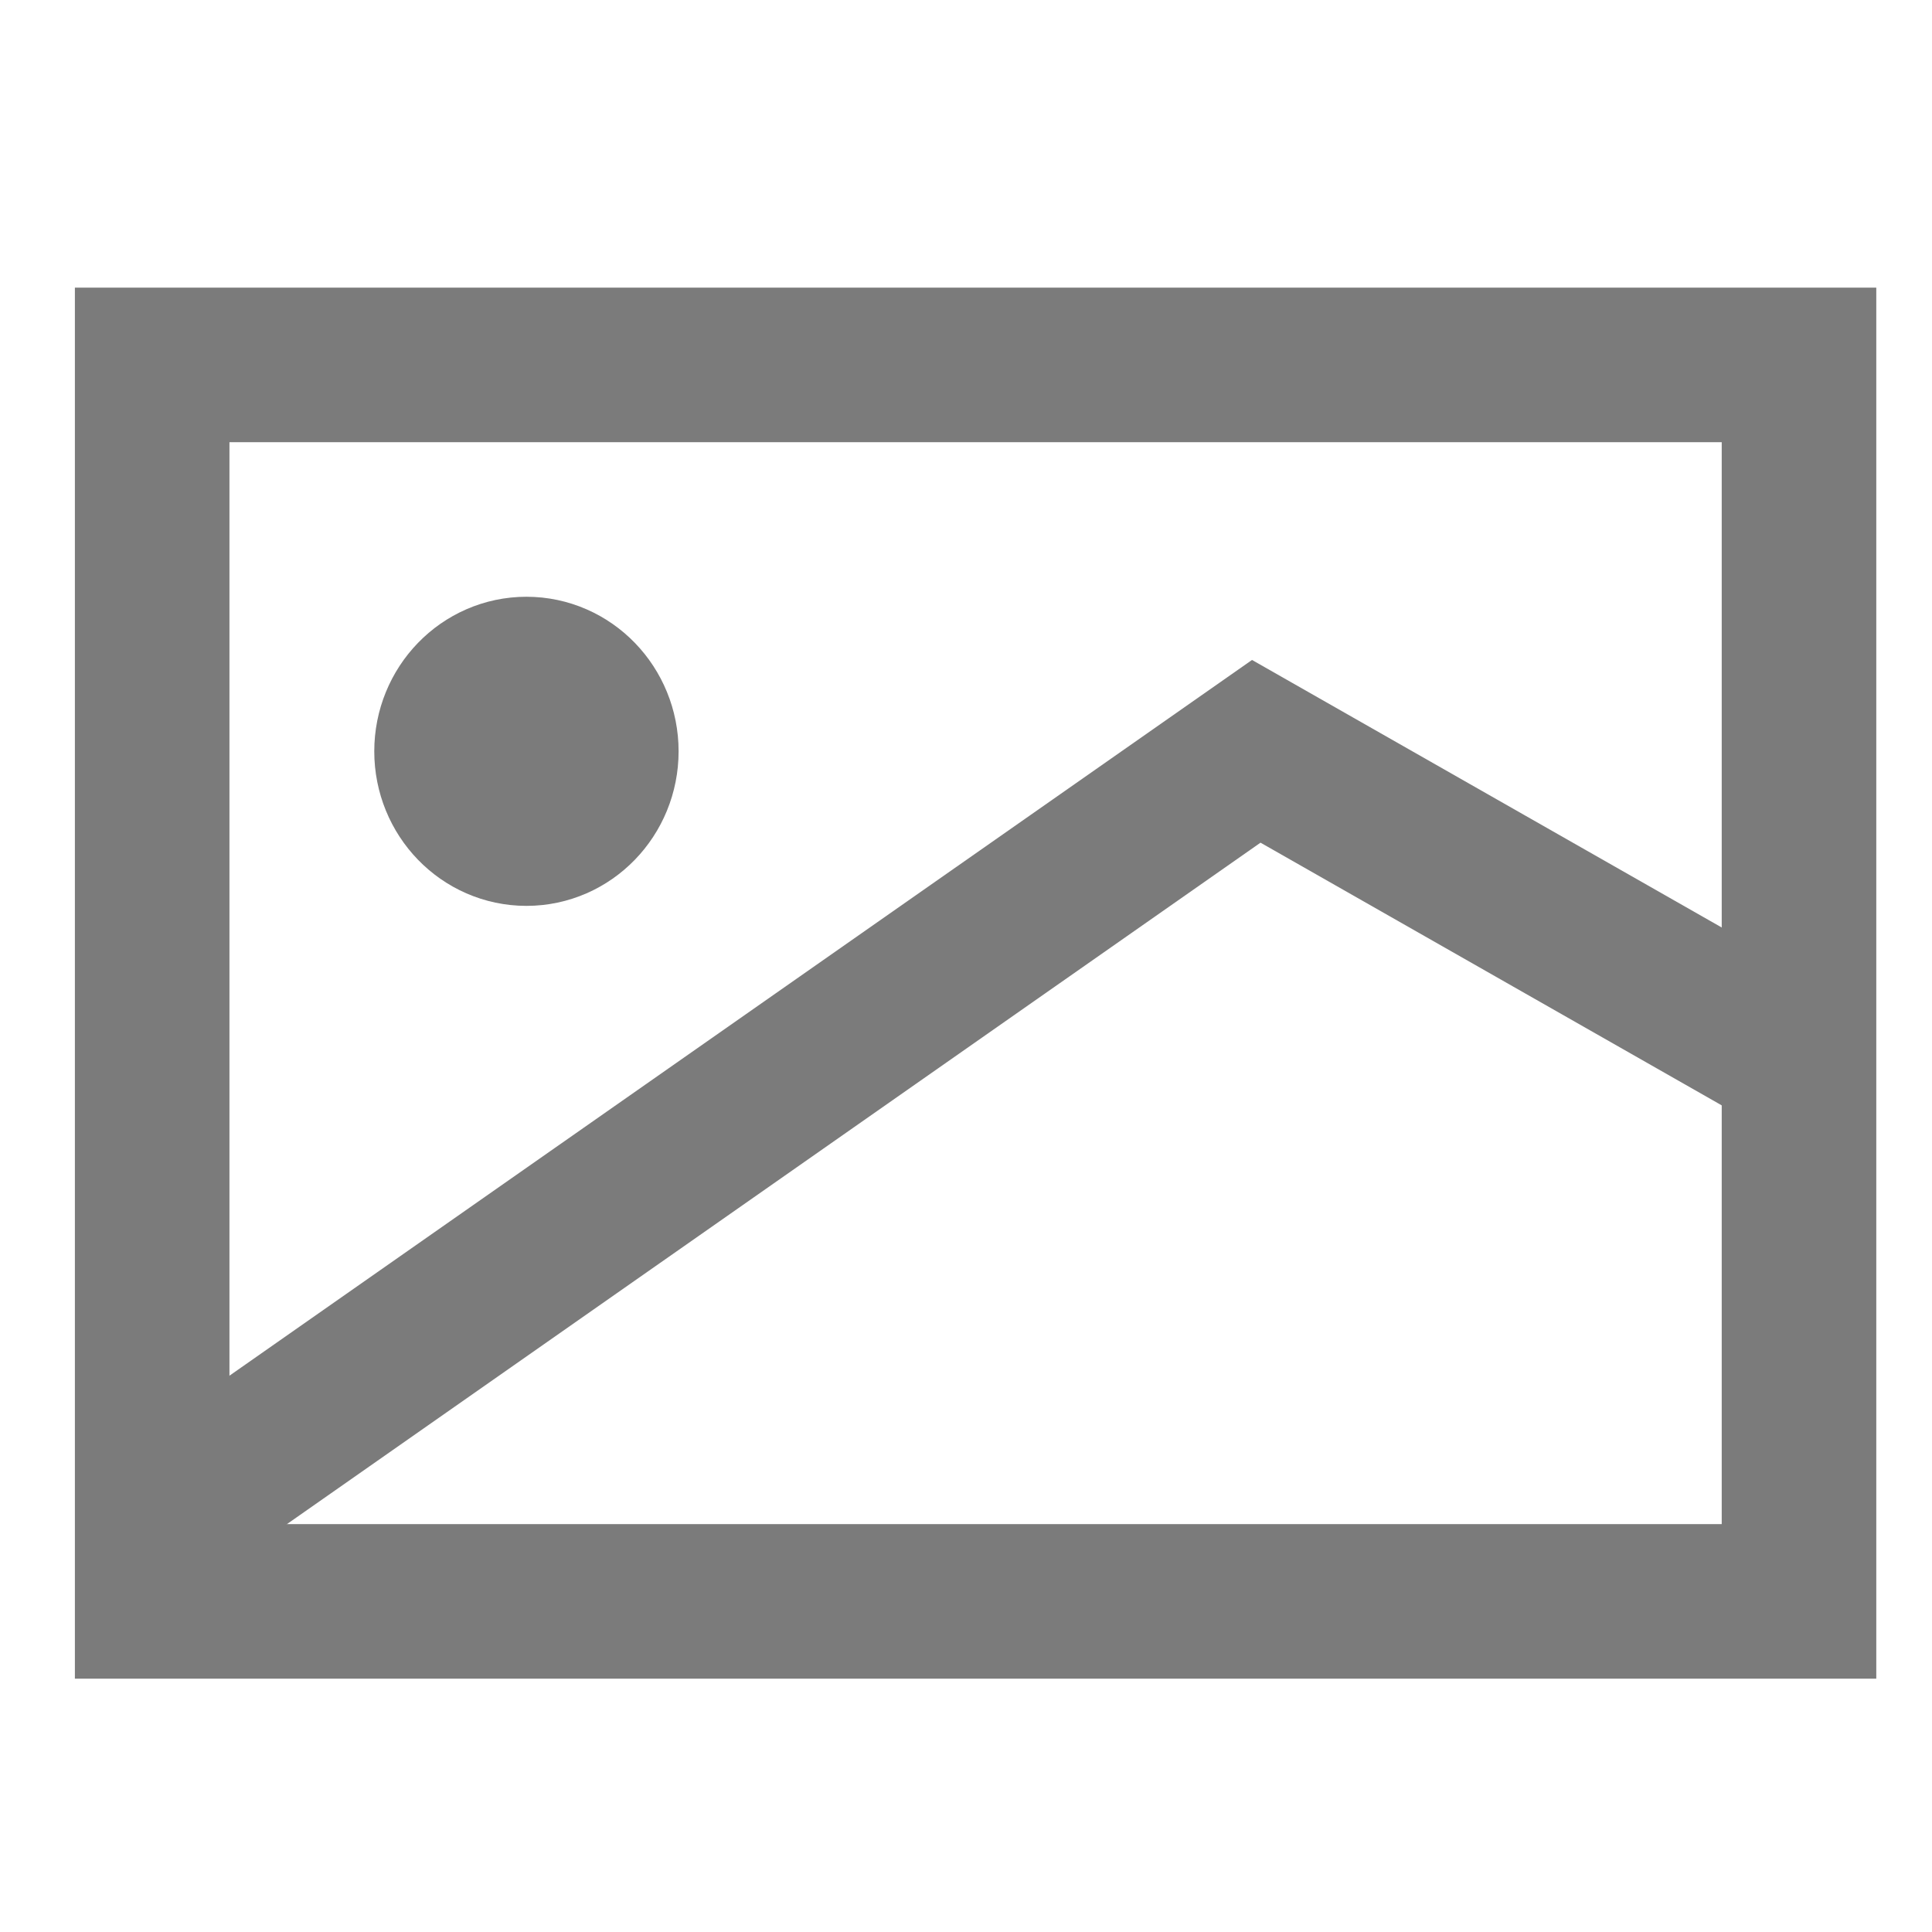 <svg width="25" height="25" viewBox="0 0 25 25" fill="none" xmlns="http://www.w3.org/2000/svg">
<path d="M1.969 4.722H23.279V20.722H1.969V4.722Z" stroke="#7B7B7B" stroke-width="2"/>
<path d="M1.969 19.722L16.256 9.722L23.279 13.722" stroke="#7B7B7B" stroke-width="2"/>
<ellipse cx="6.812" cy="9.722" rx="0.969" ry="1" stroke="#7B7B7B" stroke-width="2"/>
</svg>
